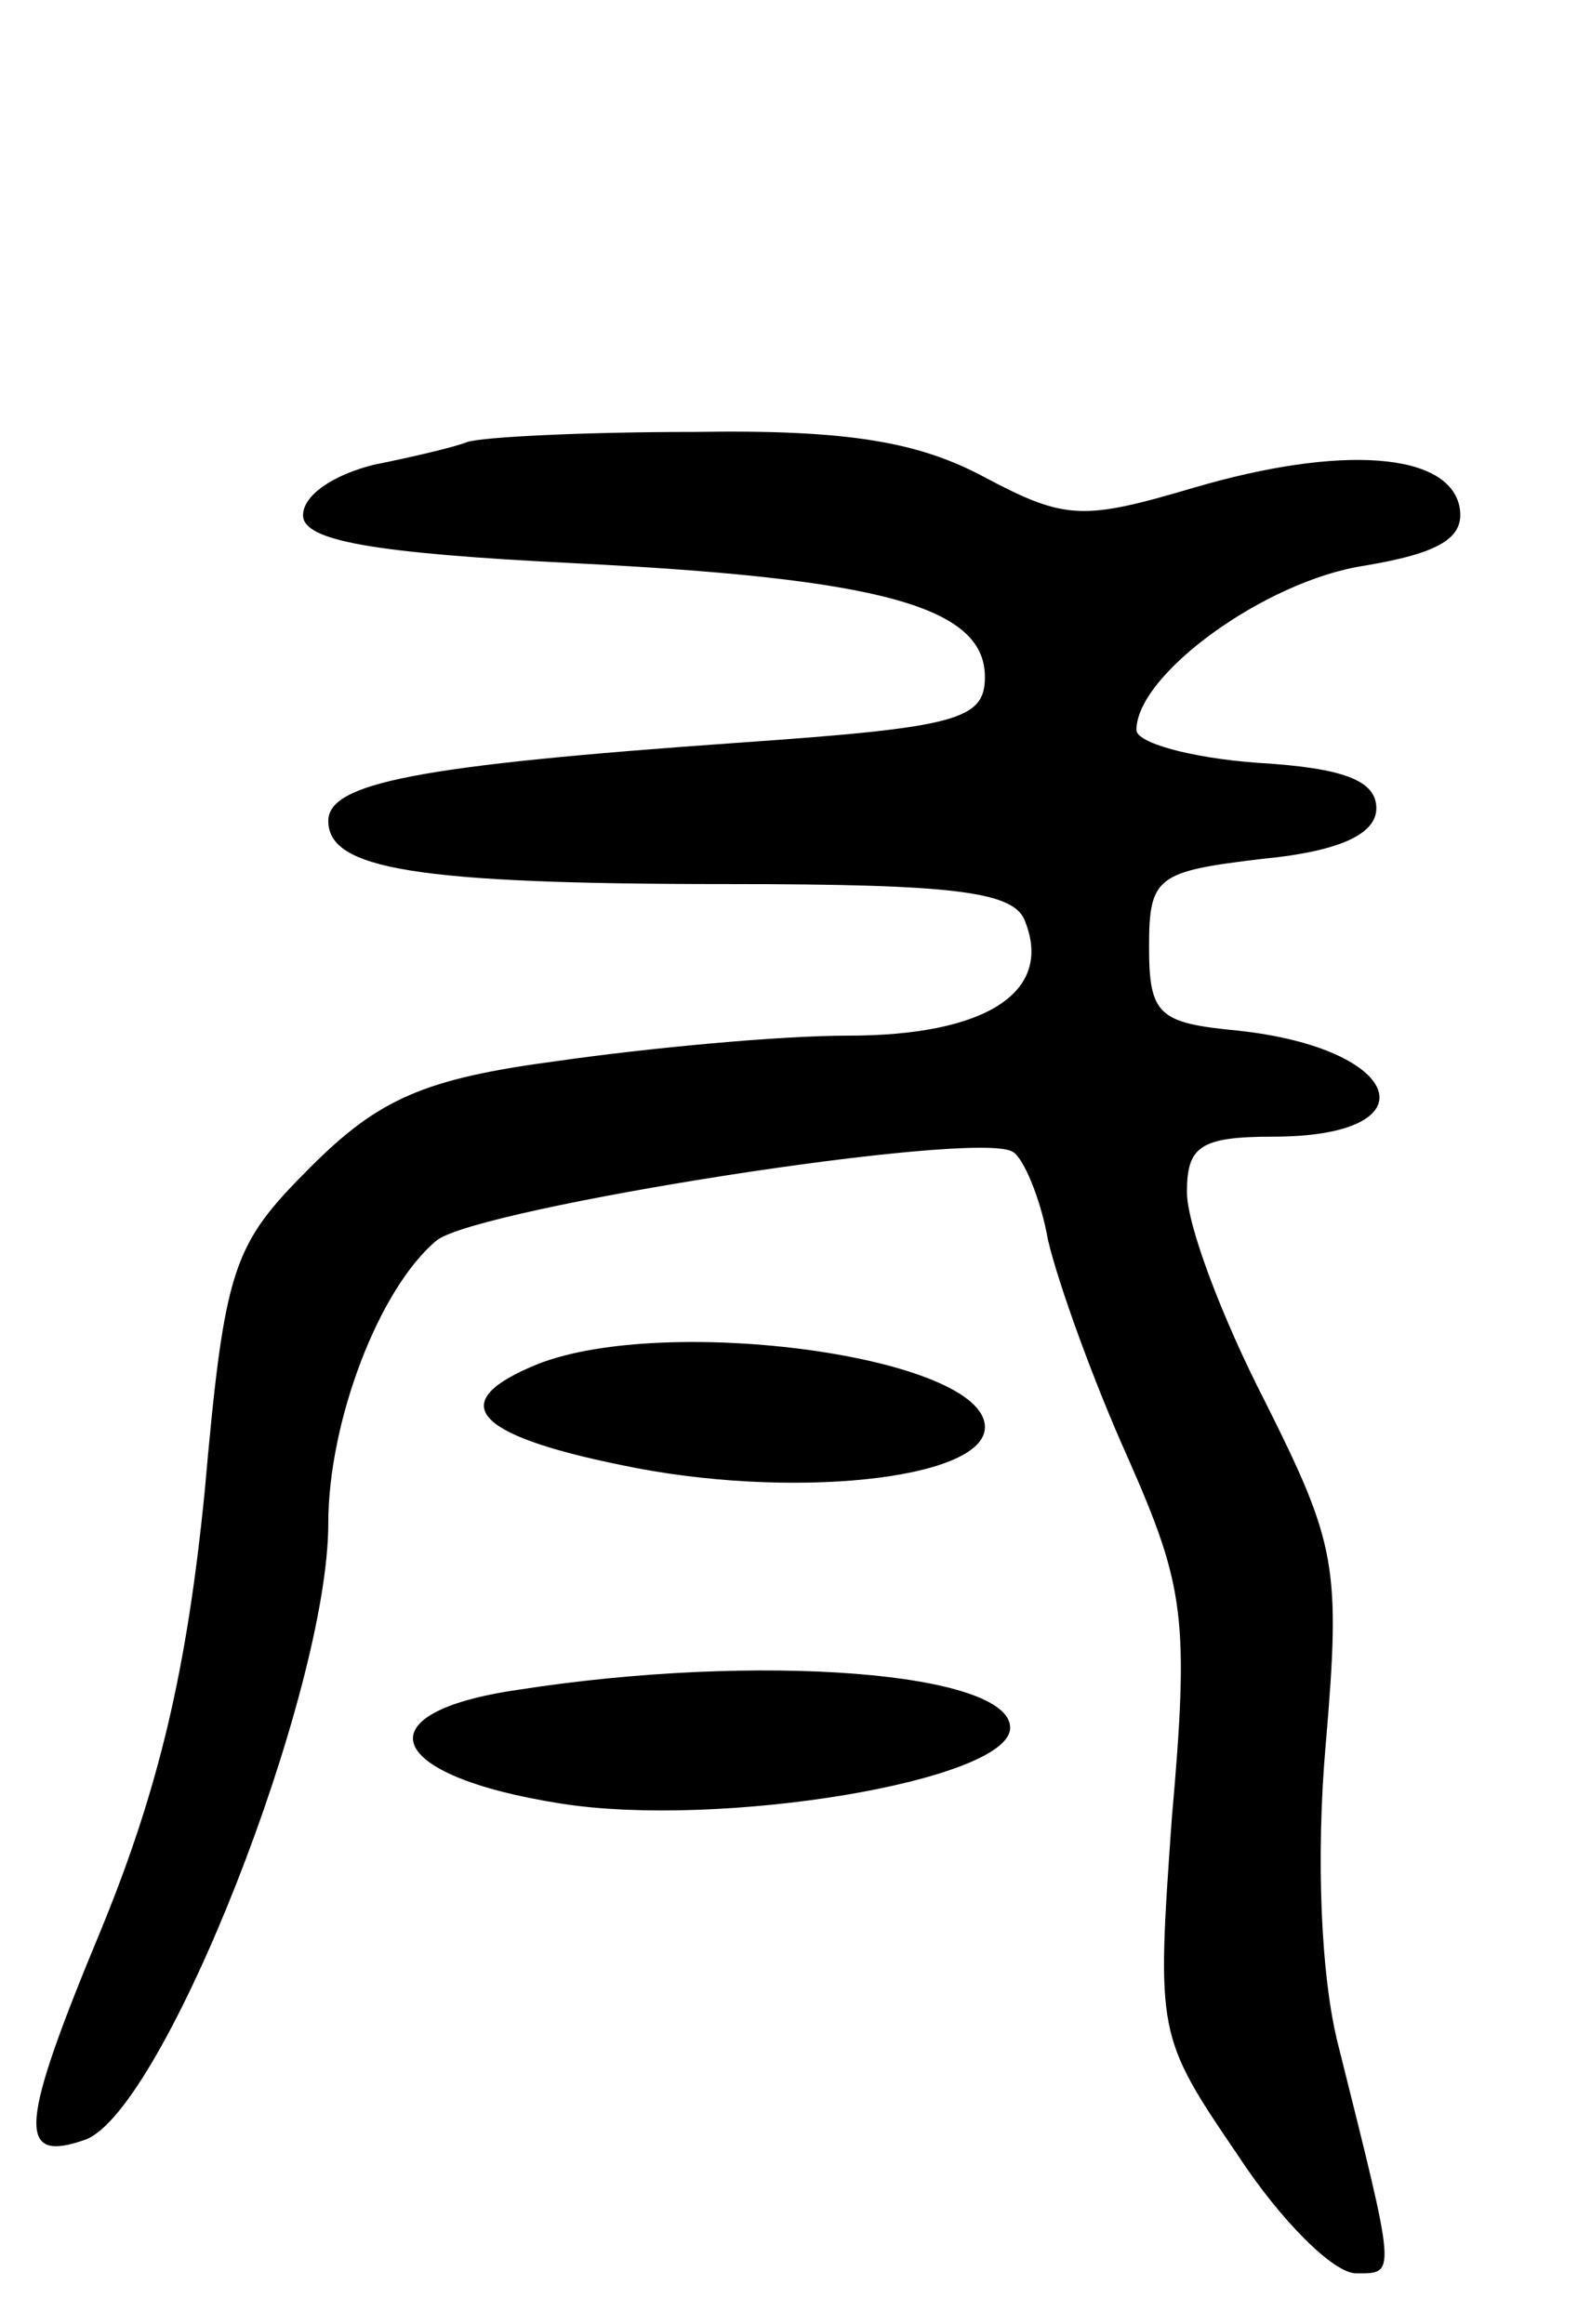 <svg version="1.0" xmlns="http://www.w3.org/2000/svg"
 width="63pt" height="92pt" viewBox="0 0 63 92"
 preserveAspectRatio="xMidYMid meet">
<g transform="translate(0,92) scale(0.1,-0.1)"
fill="#000000" stroke="none">
<path d="M185 745 c-5 -2 -22 -6 -37 -9 -16 -4 -28 -12 -28 -20 0 -10 27 -15
108 -19 120 -6 162 -17 162 -45 0 -17 -11 -20 -97 -26 -128 -9 -163 -16 -163
-31 0 -19 34 -25 158 -25 91 0 114 -3 118 -15 11 -28 -16 -45 -70 -45 -28 0
-80 -5 -115 -10 -53 -7 -71 -15 -98 -42 -31 -31 -34 -39 -42 -129 -7 -70 -18
-117 -41 -173 -32 -77 -34 -93 -6 -83 31 12 96 177 96 244 0 40 20 93 43 112
17 13 214 44 228 35 4 -2 11 -18 14 -35 4 -17 18 -56 32 -87 22 -50 24 -63 17
-142 -6 -85 -6 -86 26 -133 17 -26 38 -47 47 -47 16 0 16 -2 -7 90 -7 27 -9
75 -5 120 6 70 4 79 -24 135 -17 33 -31 70 -31 83 0 18 5 22 34 22 64 0 52 35
-14 42 -31 3 -35 6 -35 33 0 28 3 30 45 35 31 3 45 10 45 20 0 11 -13 16 -47
18 -27 2 -48 8 -48 13 0 22 51 59 90 65 30 5 40 11 38 23 -4 22 -47 25 -105 8
-44 -13 -51 -13 -83 4 -26 14 -54 19 -115 18 -44 0 -84 -2 -90 -4z"/>
<path d="M213 380 c-37 -15 -26 -28 33 -40 66 -14 144 -6 144 15 0 28 -126 45
-177 25z"/>
<path d="M205 251 c-62 -9 -53 -34 17 -45 63 -10 178 9 178 30 0 22 -99 30
-195 15z"/>
</g>
</svg>
